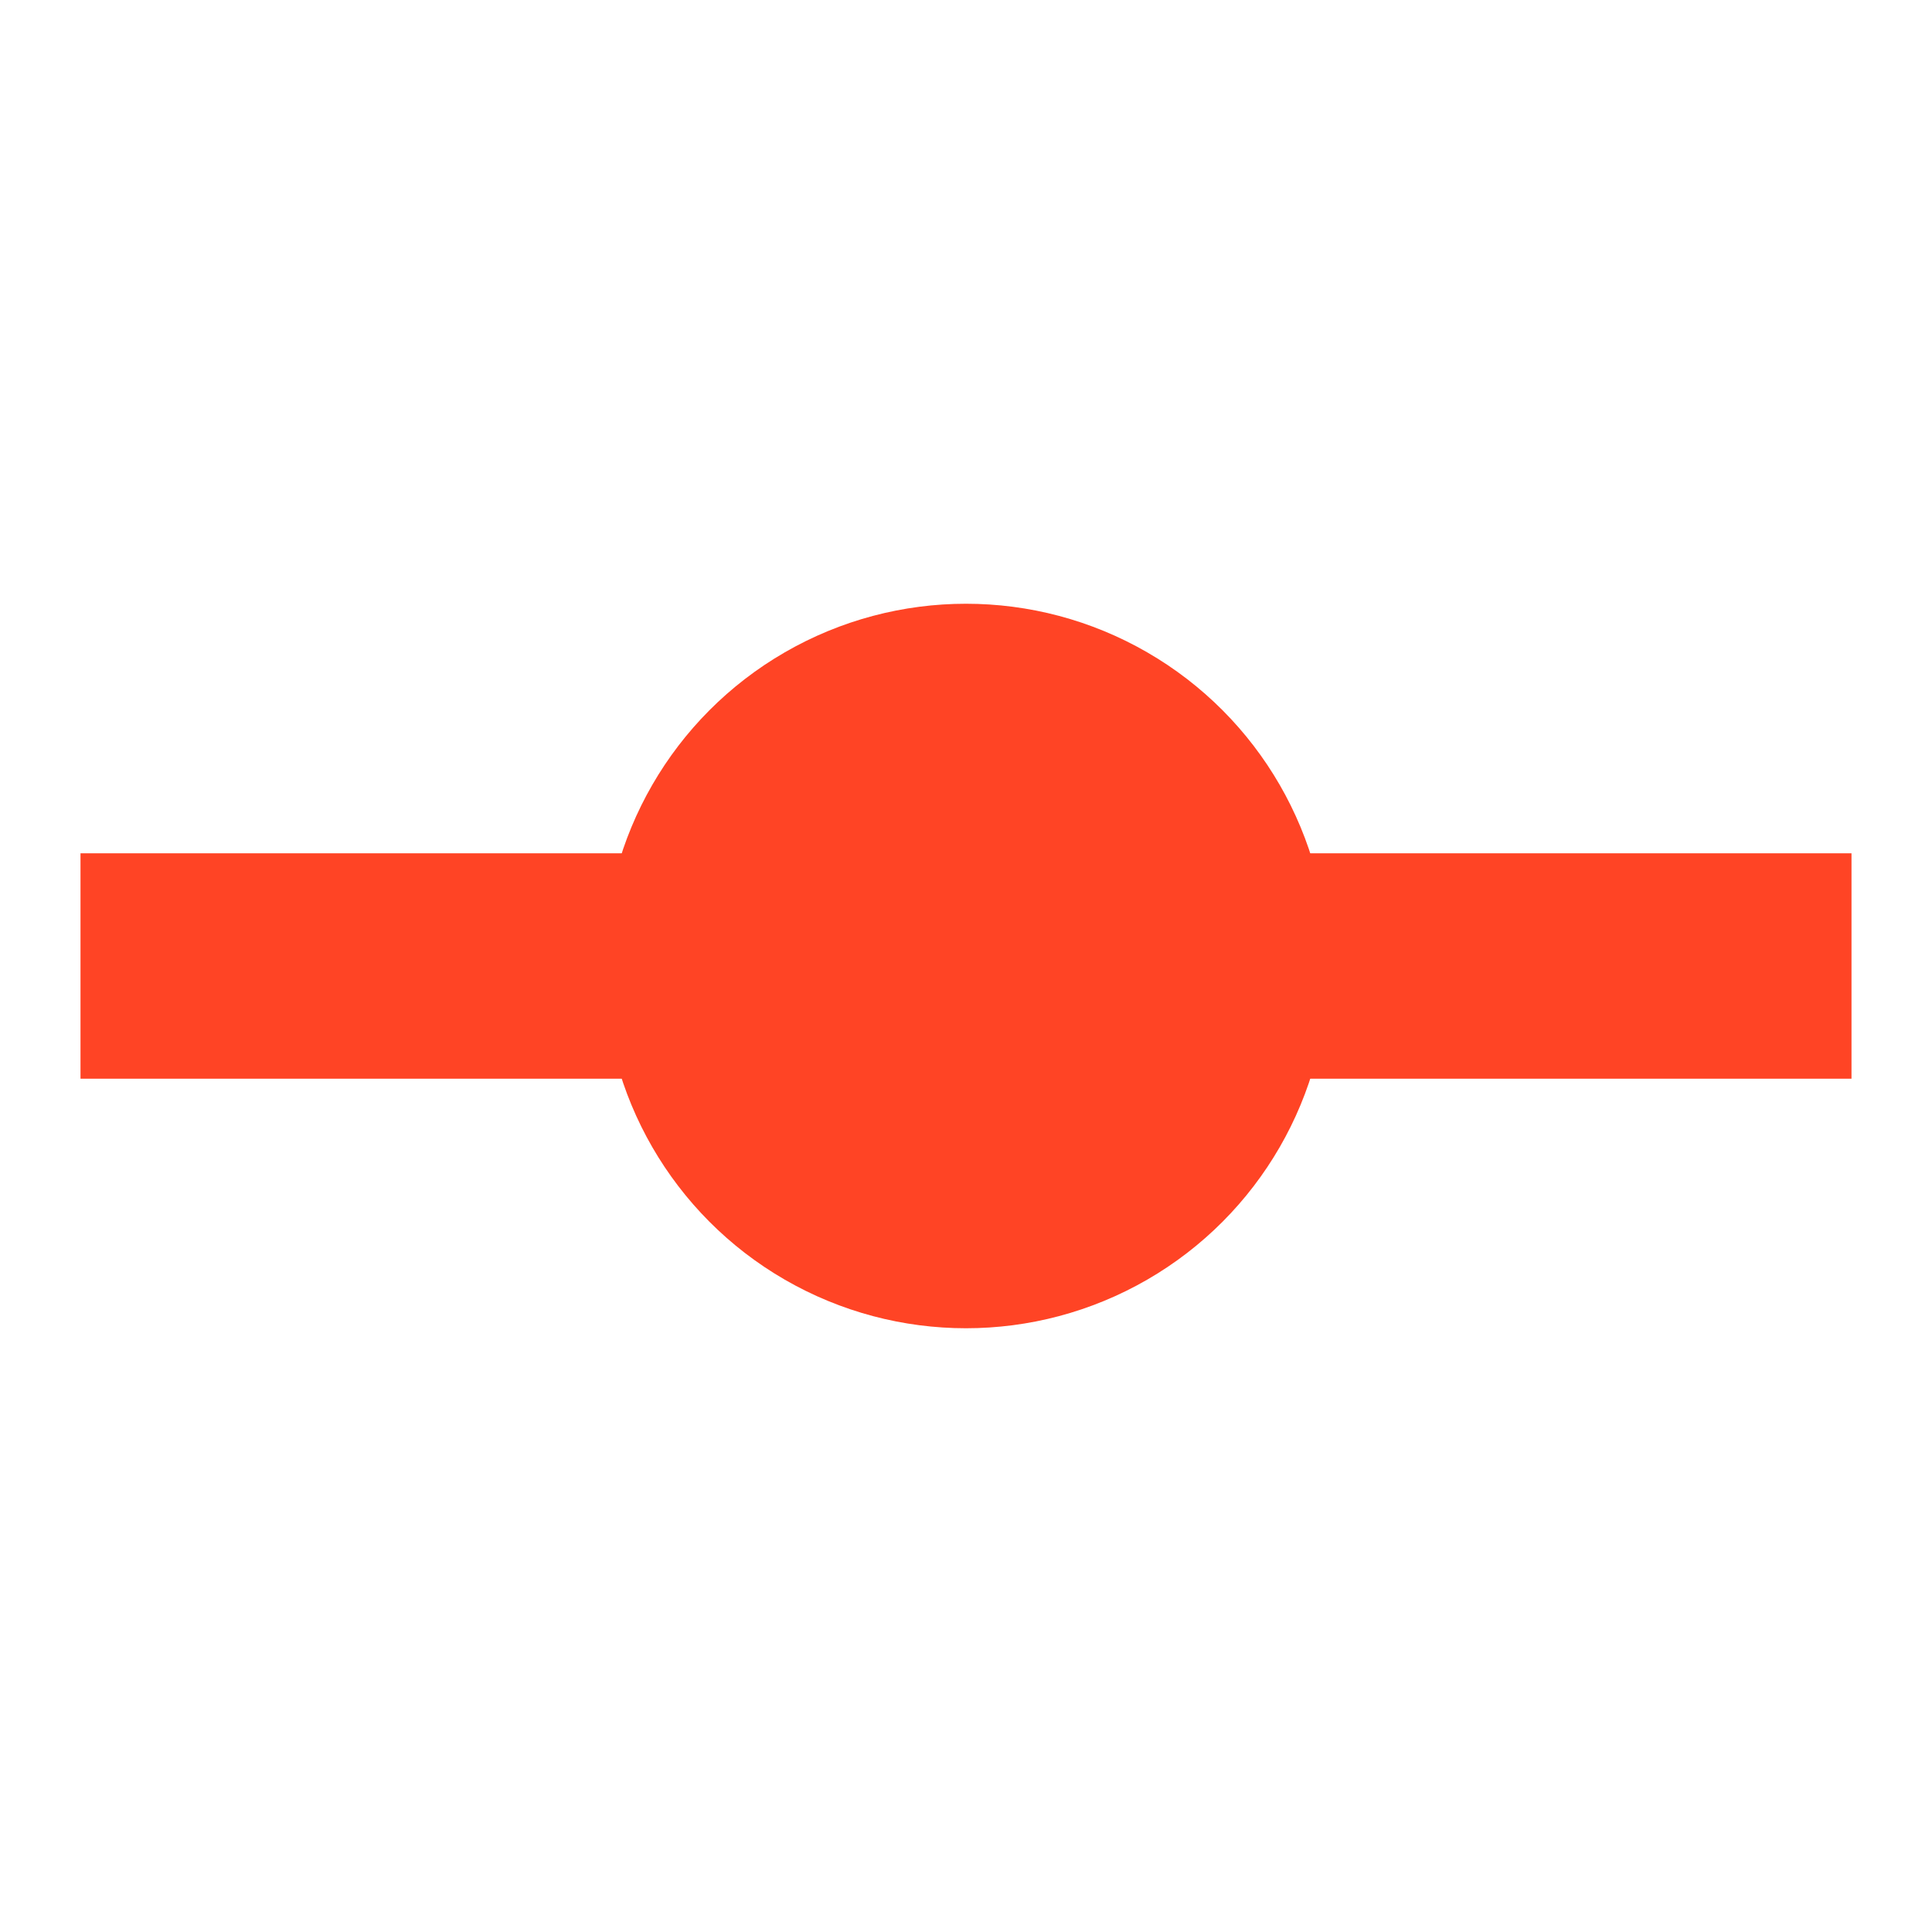 <svg id="Layer_1" data-name="Layer 1" xmlns="http://www.w3.org/2000/svg" width="24" height="24" viewBox="0 0 24 24"><title>san-lines-nodes</title><line x1="1" y1="12" x2="23" y2="12" fill="none" stroke="#FF4425" stroke-width= "2.8"  /><circle cx="12" cy="12" r="4.5" fill= '#FF4425' /></svg> 